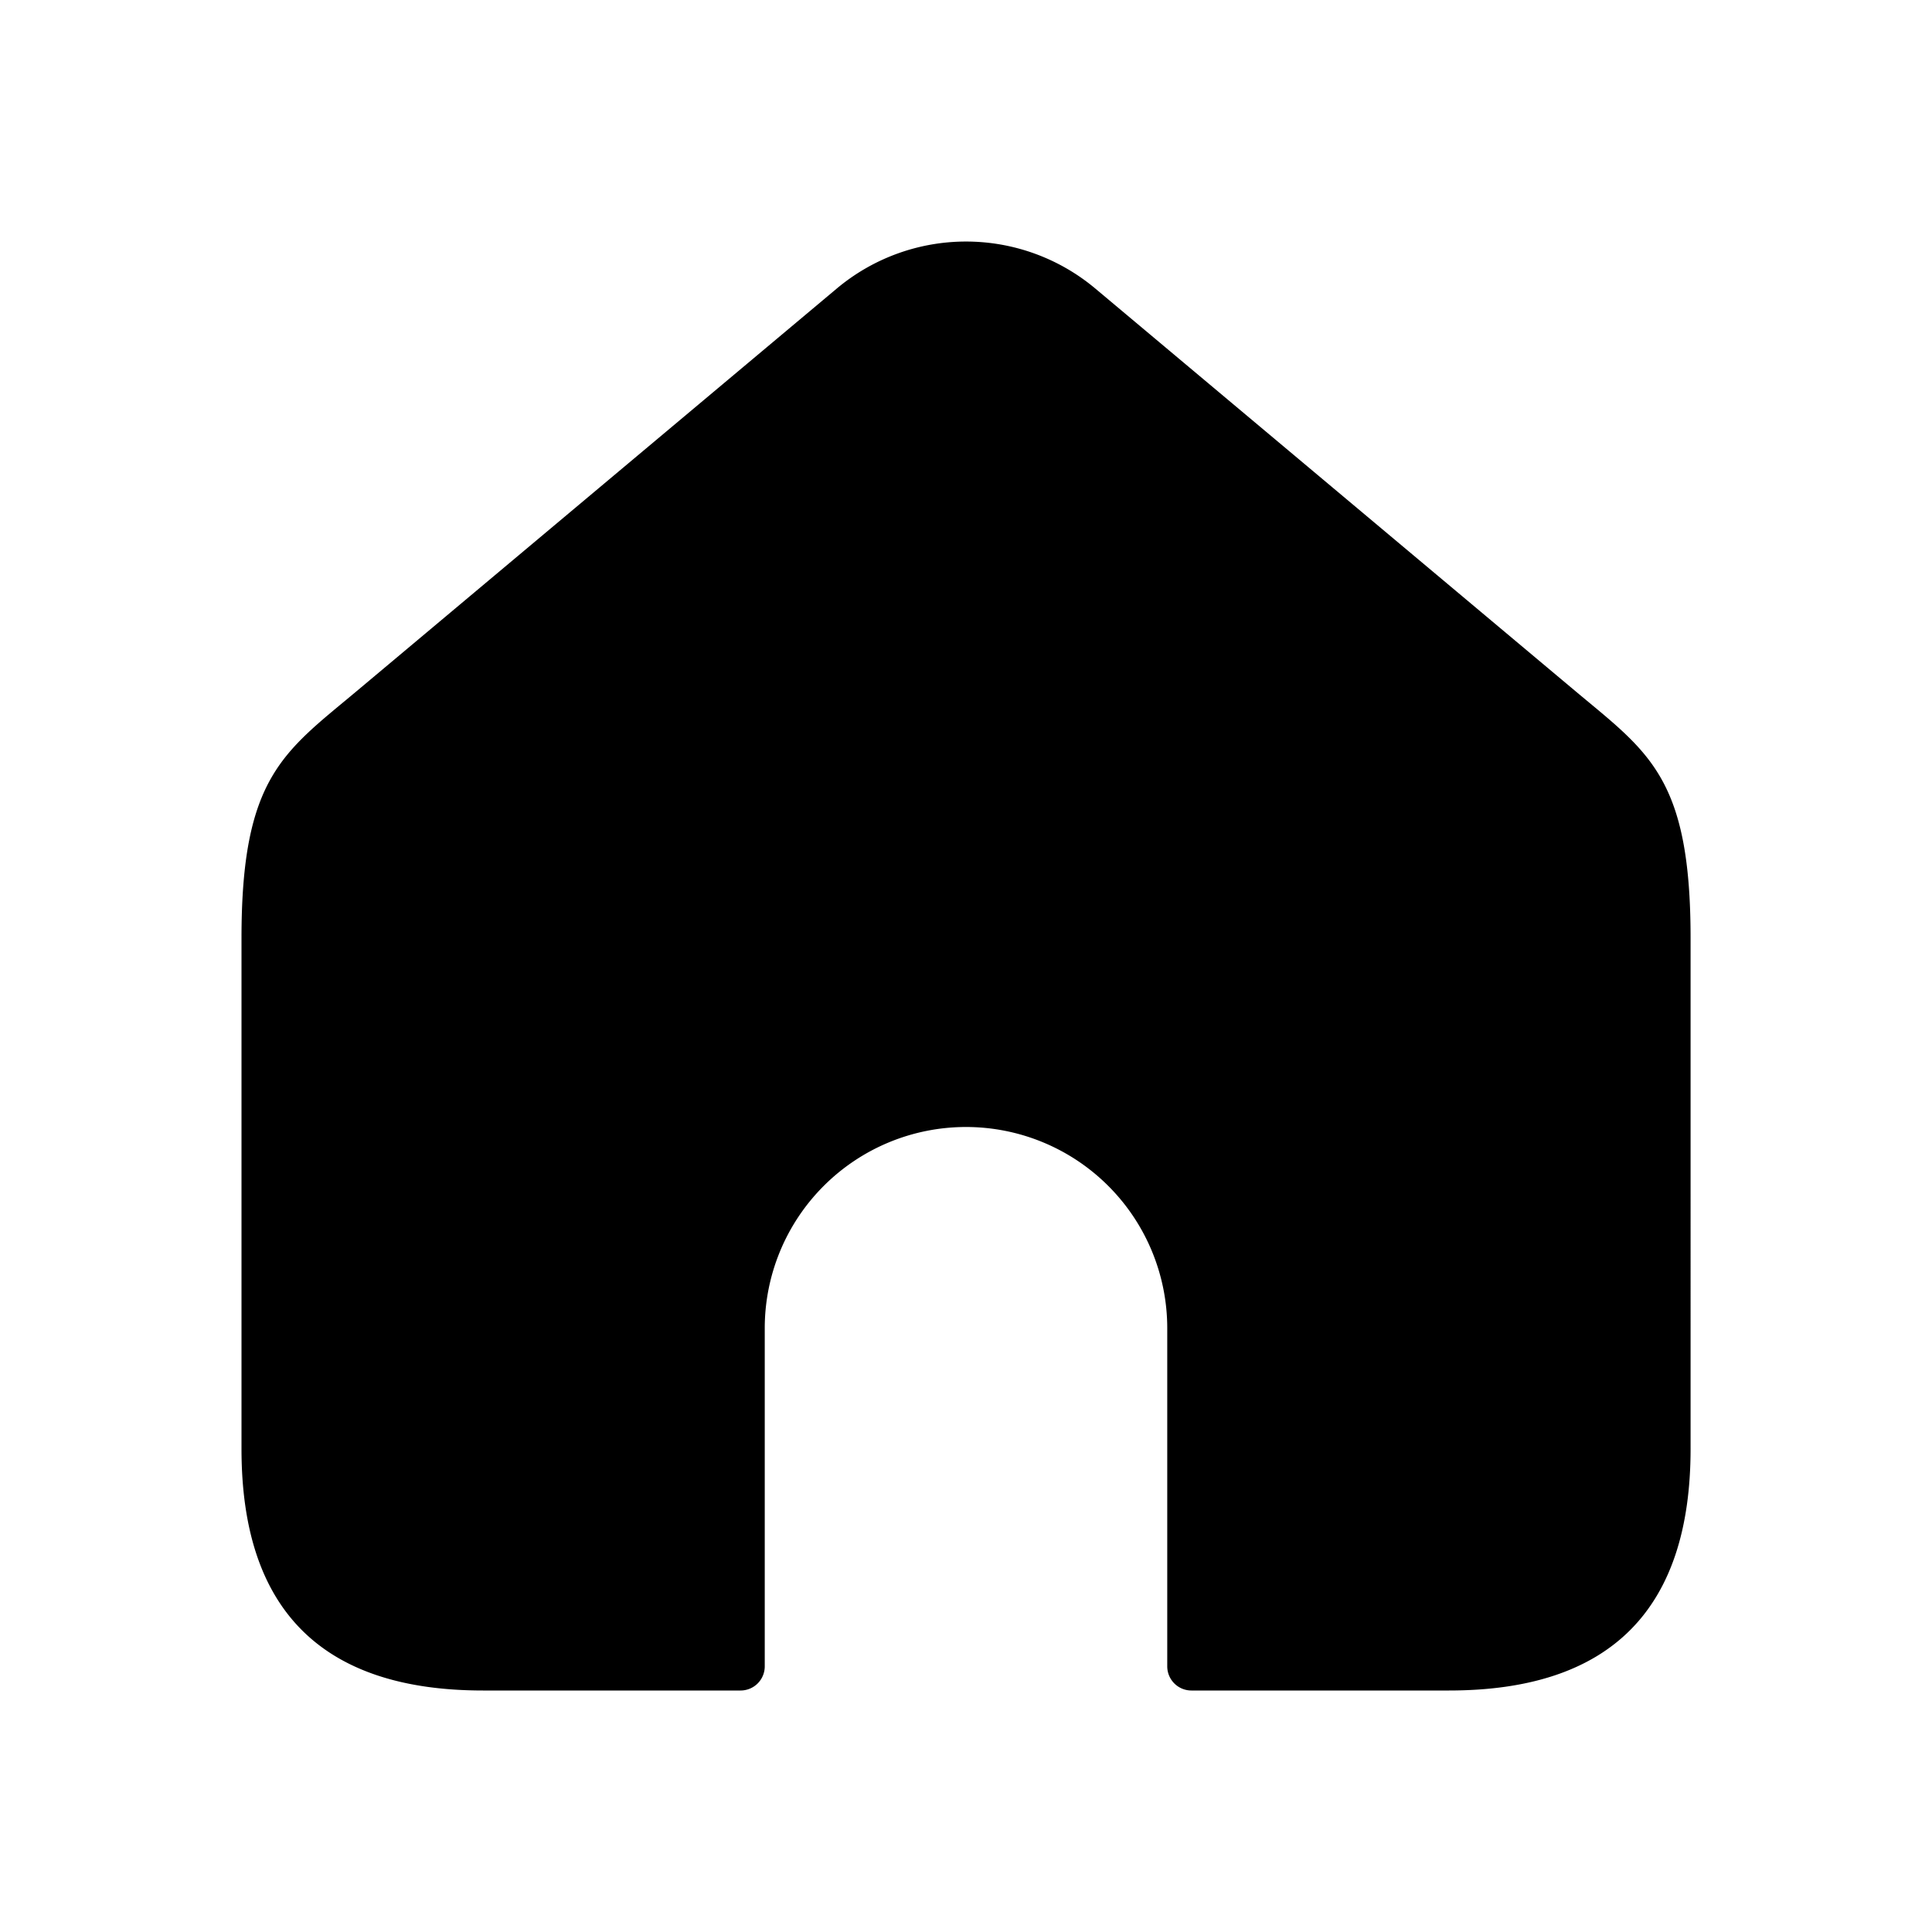 <svg xmlns="http://www.w3.org/2000/svg" width="24" height="24" fill="none"><path fill="currentColor" fill-rule="evenodd" d="M18 21h-3.2a.3.3 0 0 1-.3-.3v-4.2a2.5 2.5 0 1 0-5 0v4.2a.3.3 0 0 1-.3.3H6c-2 0-3-1-3-3v-6.349c0-1.998.523-2.305 1.43-3.065l5.964-5.001a2.5 2.5 0 0 1 3.213 0l5.964 5.001c.906.76 1.43 1.067 1.43 3.065V18C21 20 20 21 18 21" clip-rule="evenodd"/></svg>